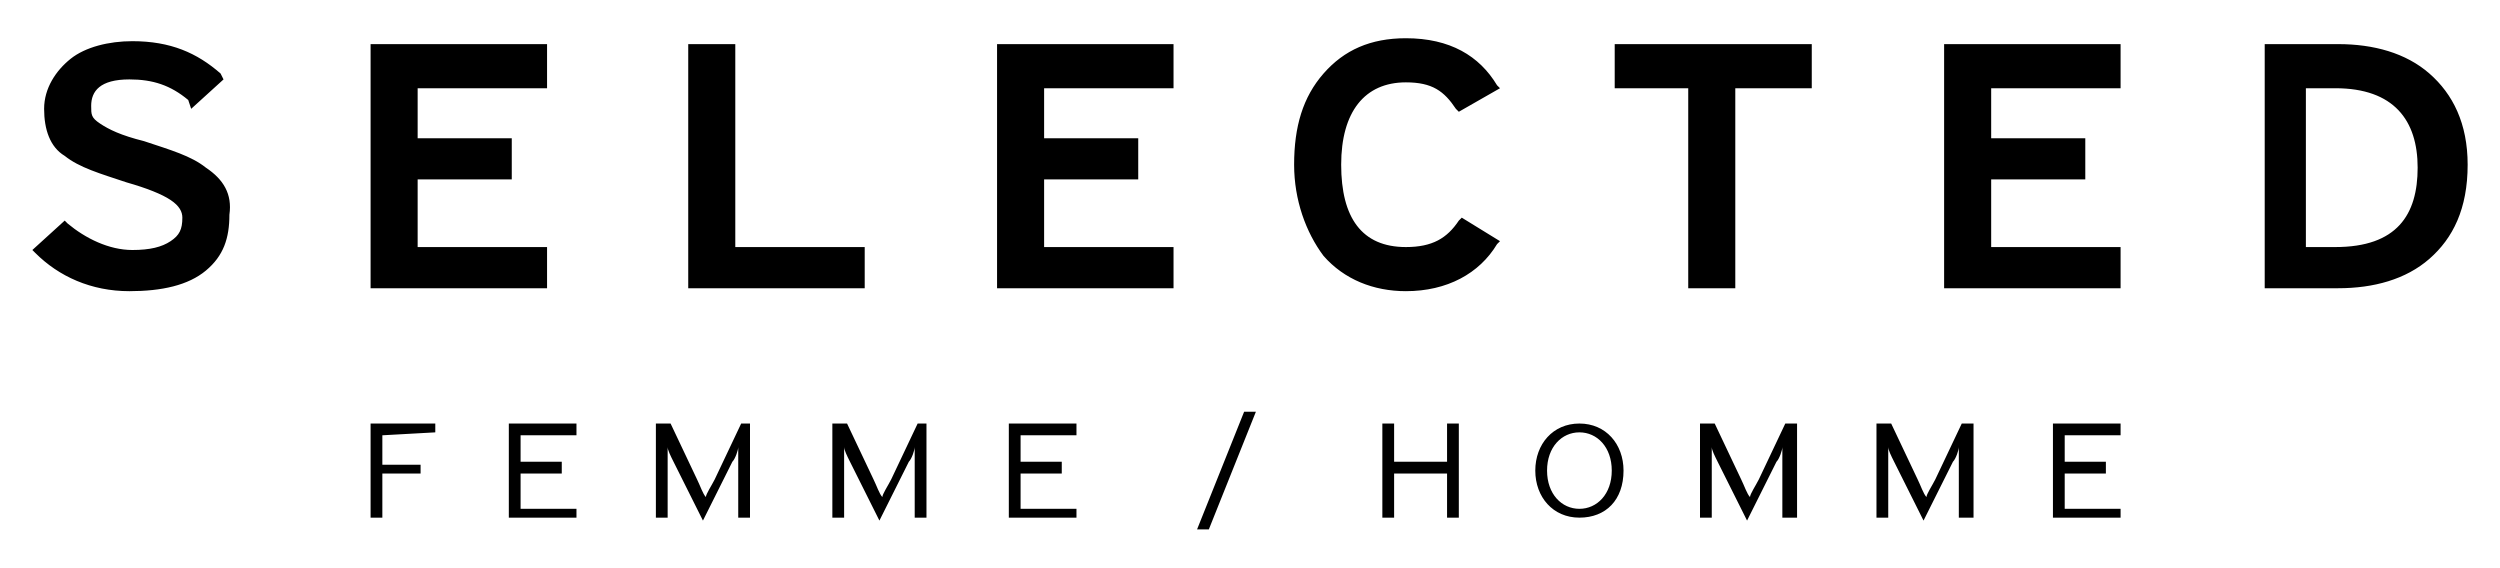 <?xml version="1.0" encoding="utf-8"?>
<svg version="1.1" xmlns="http://www.w3.org/2000/svg" xmlns:xlink="http://www.w3.org/1999/xlink" x="0px" y="0px" viewBox="0 0 85 19.3">
<path d="M7,5.7C6.5,5.3,5.8,5.1,4.9,4.8C4.1,4.6,3.7,4.4,3.4,4.2C3.1,4,3.1,3.9,3.1,3.6c0-.5,.3-.9,1.3-.9c0.8,0,1.4,.2,2,.7l0.1,.3l1.1-1L7.5,2.5c-.8-.7-1.7-1.1-3-1.1C3.7,1.4,2.9,1.6,2.4,2S1.5,3,1.5,3.7S1.7,5,2.2,5.3c0.5,.4,1.2,.6,2.1,.9C5,6.4,5.5,6.6,5.8,6.8s0.4,.4,.4,.6c0,.4-.1,.6-.4,.8C5.5,8.4,5.1,8.5,4.5,8.5c-.8,0-1.6-.4-2.2-.9L2.2,7.5l-1.1,1l0.1,.1C2,9.4,3.1,9.9,4.4,9.9c1.1,0,2-.2,2.6-.7s0.8-1.1,.8-1.9C7.9,6.6,7.6,6.1,7,5.7M18.6,8.4L14.2,8.4L14.2,6.1L17.4,6.1L17.4,4.7L14.2,4.7L14.2,3L18.6,3L18.6,1.5L12.6,1.5L12.6,9.8L18.6,9.8M25,1.5L23.4,1.5L23.4,9.8L23.5,9.8L29.4,9.8L29.4,8.4L25,8.4M39.9,8.4L35.5,8.4L35.5,6.1L38.7,6.1L38.7,4.7L35.5,4.7L35.5,3L39.9,3L39.9,1.5L33.9,1.5L33.9,9.8L39.9,9.8M49.6,7.5c-.4,.6-.9,.9-1.8,.9c-1.5,0-2.2-1-2.2-2.8s0.8-2.8,2.2-2.8c0.9,0,1.3,.3,1.7,.9l0.1,.1L51,3l-.1-.1c-.6-1-1.6-1.6-3.1-1.6c-1.2,0-2.1,.4-2.8,1.2c-.7,.8-1,1.8-1,3.1c0,1.2,.4,2.3,1,3.1c0.7,.8,1.7,1.2,2.8,1.2l0,0c1.4,0,2.5-.6,3.1-1.6L51,8.2l-1.3-.8L49.6,7.5M54.9,3L57.4,3L57.4,9.8L59,9.8L59,3L61.6,3L61.6,1.5L54.9,1.5M72.1,8.4L67.7,8.4L67.7,6.1L70.9,6.1L70.9,4.7L67.7,4.7L67.7,3L72.1,3L72.1,1.5L66.1,1.5L66.1,9.8L72.1,9.8M82.6,2.5c-.8-.7-1.9-1-3.1-1H77v8.3h2.5c1.2,0,2.3-.3,3.1-1c0.8-.7,1.3-1.7,1.3-3.2C83.9,4.2,83.4,3.2,82.6,2.5M79.4,8.4h-1V3h1c2,0,2.8,1.1,2.8,2.7C82.2,7.3,81.5,8.4,79.4,8.4M13,14.8v1h1.3v0.3H13v1.5h-.4v-3.2h2.2v0.3L13,14.8L13,14.8M19.6,17.3L17.7,17.3L17.7,16.1L19.1,16.1L19.1,15.7L17.7,15.7L17.7,14.8L19.6,14.8L19.6,14.4L17.3,14.4L17.3,17.6L19.6,17.6M25.1,17.6v-2.1v-.3c0,.1-.1,.4-.2,.5l-1,2l-1-2c-.1-.2-.2-.4-.2-.5v0.3v2.1h-.4v-3.2h0.5l0.9,1.9c0.1,.2,.2,.5,.3,.6c0-.1,.2-.4,.3-.6l0.9-1.9h0.3v3.2H25.1M31.1,17.6v-2.1v-.3c0,.1-.1,.4-.2,.5l-1,2l-1-2c-.1-.2-.2-.4-.2-.5v0.3v2.1h-.4v-3.2h0.5l0.9,1.9c0.1,.2,.2,.5,.3,.6c0-.1,.2-.4,.3-.6l0.9-1.9h0.3v3.2H31.1M36.6,17.3L34.7,17.3L34.7,16.1L36.1,16.1L36.1,15.7L34.7,15.7L34.7,14.8L36.6,14.8L36.6,14.4L34.3,14.4L34.3,17.6L36.6,17.6M41.1,18h-.4l1.6-4h0.4L41.1,18M49.2,17.6v-1.5h-1.8v1.5H47v-3.2h0.4v1.3h1.8v-1.3h0.4v3.2H49.2M53.7,17.6c-.9,0-1.5-.7-1.5-1.6s0.6-1.6,1.5-1.6s1.5,.7,1.5,1.6C55.2,17,54.6,17.6,53.7,17.6M53.7,14.7c-.6,0-1.1,.5-1.1,1.3s0.5,1.3,1.1,1.3s1.1-.5,1.1-1.3S54.3,14.7,53.7,14.7M60.6,17.6v-2.1v-.3c0,.1-.1,.4-.2,.5l-1,2l-1-2c-.1-.2-.2-.4-.2-.5v0.3v2.1h-.4v-3.2h0.5l0.9,1.9c0.1,.2,.2,.5,.3,.6c0-.1,.2-.4,.3-.6l0.9-1.9h0.4v3.2H60.6M66.6,17.6v-2.1v-.3c0,.1-.1,.4-.2,.5l-1,2l-1-2c-.1-.2-.2-.4-.2-.5v0.3v2.1h-.4v-3.2h0.5l0.9,1.9c0.1,.2,.2,.5,.3,.6c0-.1,.2-.4,.3-.6l0.9-1.9h0.4v3.2H66.6M72.1,17.3L70.2,17.3L70.2,16.1L71.6,16.1L71.6,15.7L70.2,15.7L70.2,14.8L72.1,14.8L72.1,14.4L69.8,14.4L69.8,17.6L72.1,17.6"/>
</svg>